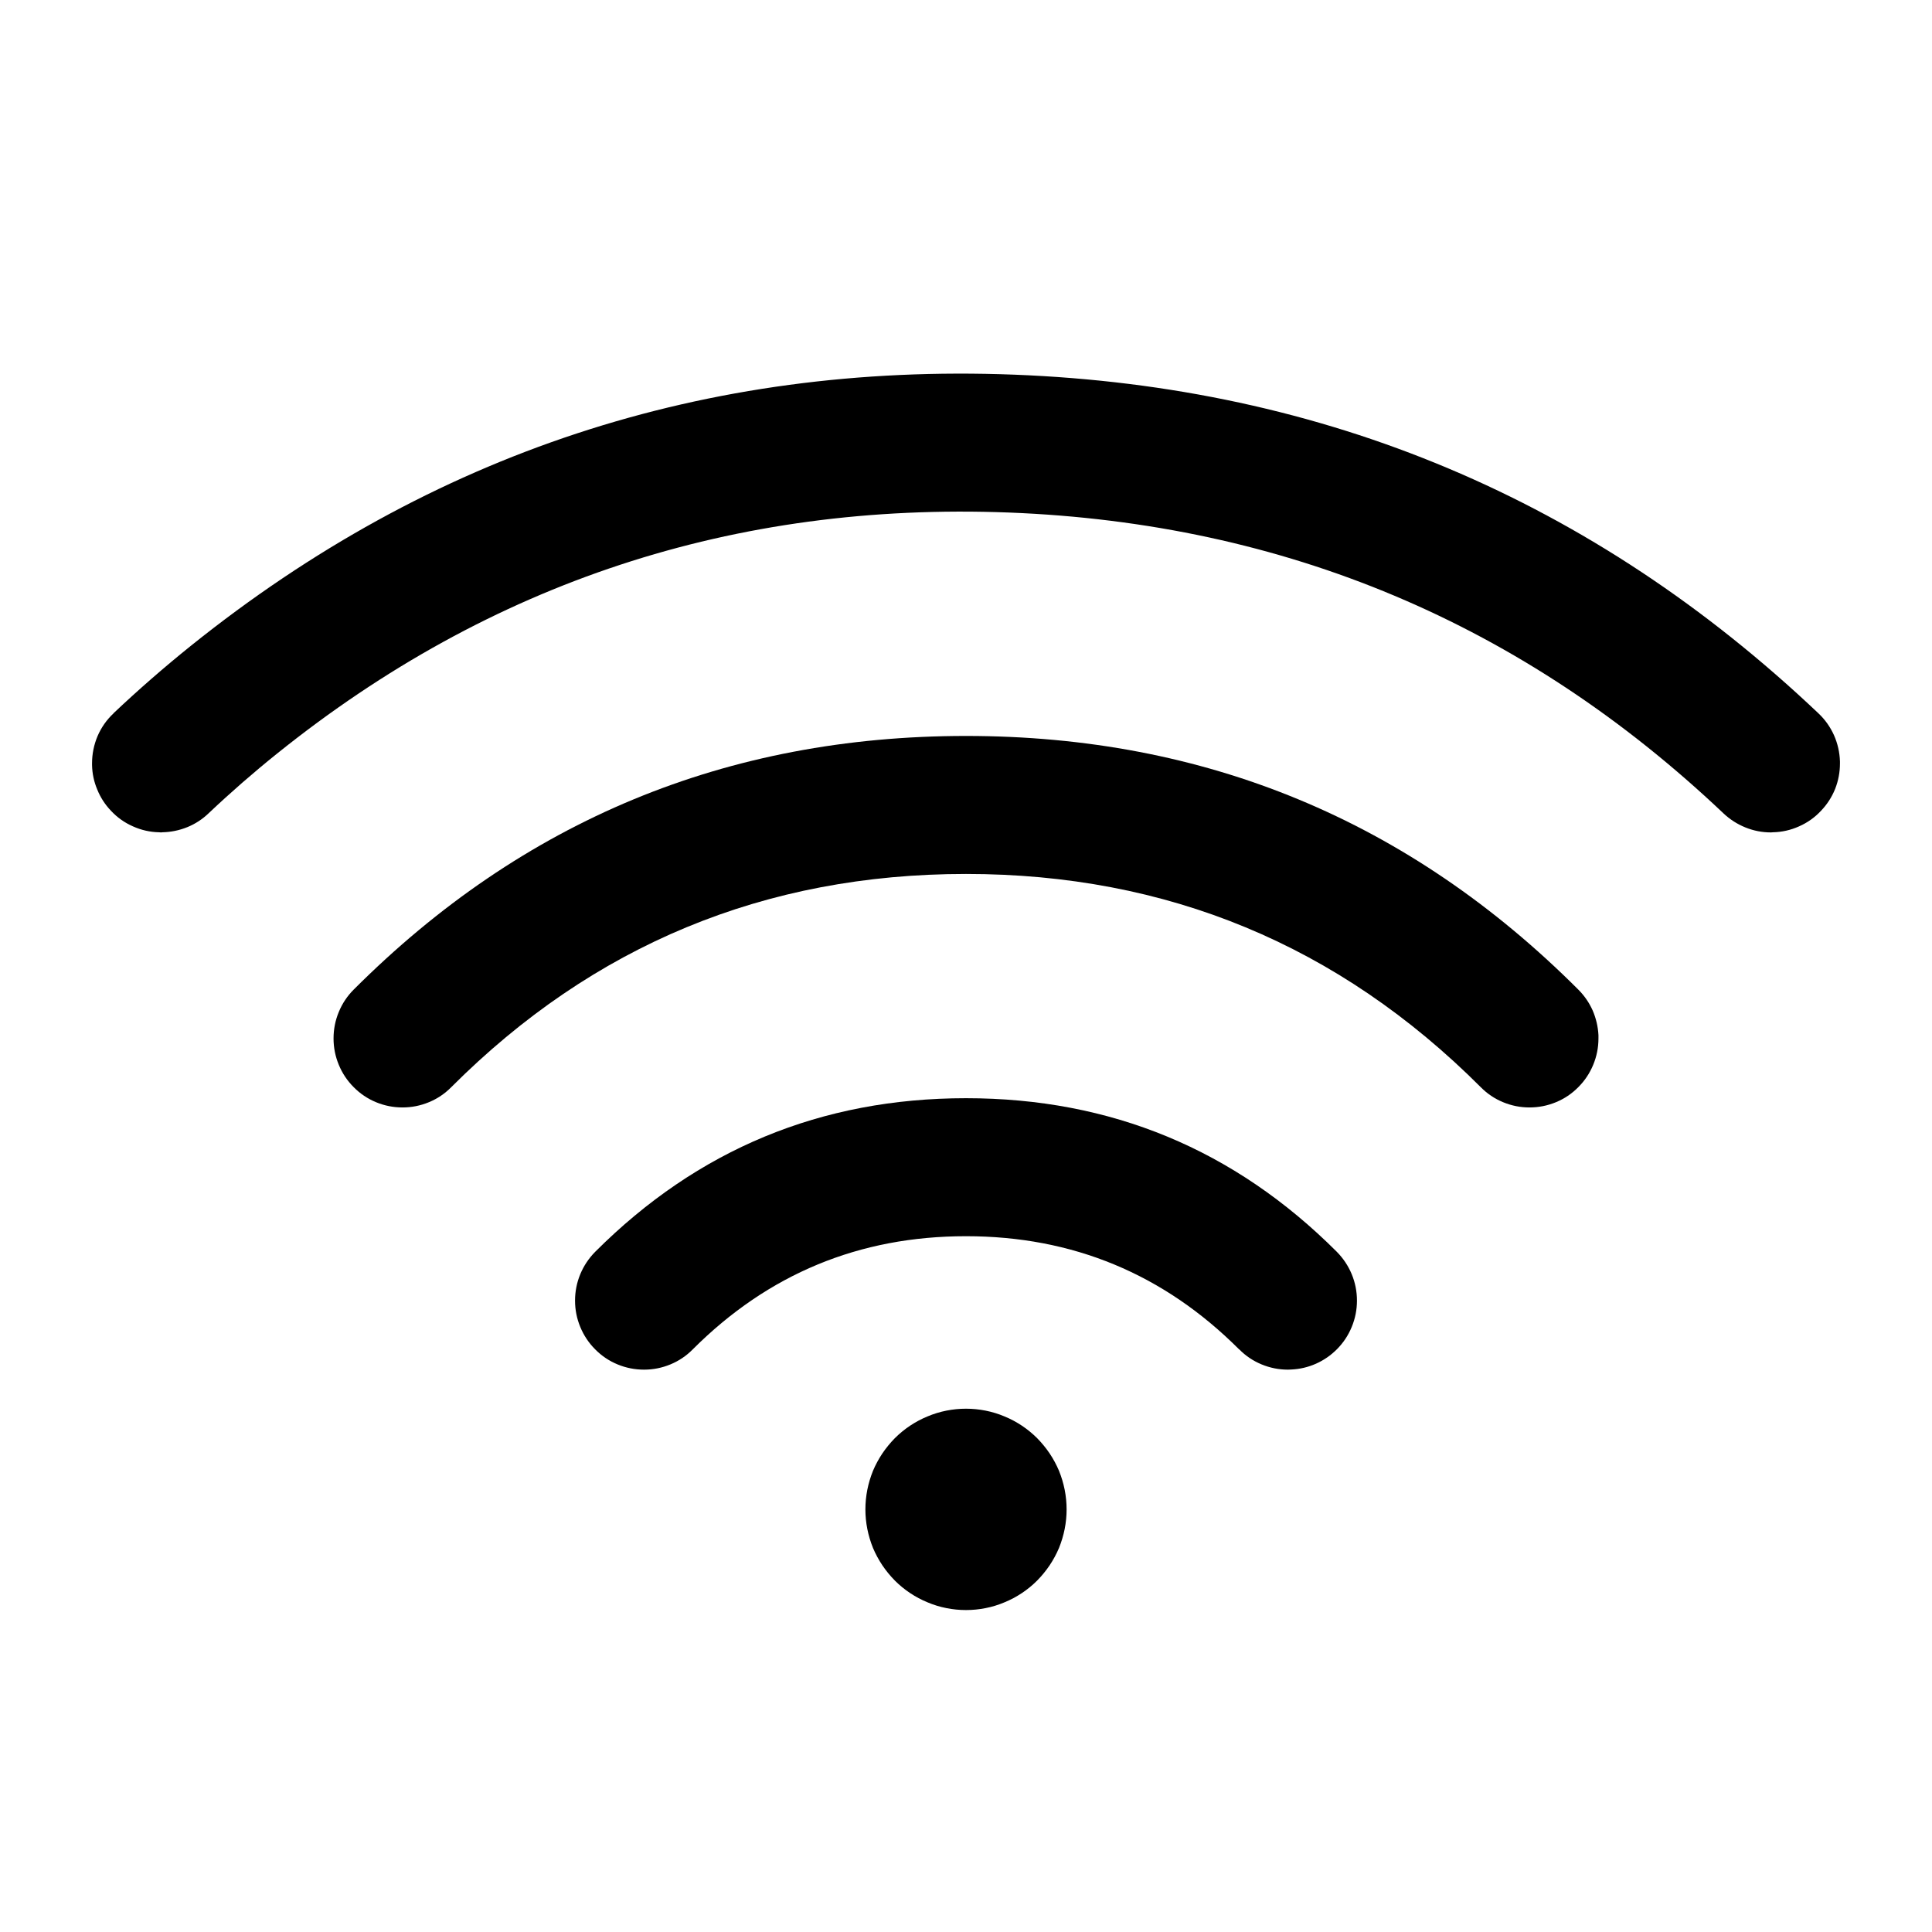<svg xmlns="http://www.w3.org/2000/svg" xmlns:xlink="http://www.w3.org/1999/xlink" fill="none" version="1.1" width="14" height="14" viewBox="0 0 14 14"><g><g><rect x="0" y="0" width="14" height="14" rx="0" fill="#FFFFFF" fill-opacity="0"/></g><g><path d="M7.311,3.714Q10.312,3.831,12.489,5.894Q12.559,5.96,12.648,5.996Q12.737,6.032,12.833,6.032Q12.84,6.032,12.847,6.031Q12.946,6.029,13.037,5.988Q13.128,5.948,13.196,5.875Q13.262,5.806,13.298,5.717Q13.333,5.628,13.333,5.532L13.333,5.53Q13.333,5.524,13.333,5.518Q13.33,5.419,13.29,5.328Q13.249,5.237,13.177,5.169Q10.726,2.846,7.35,2.715Q3.993,2.585,1.384,4.679Q1.094,4.912,0.823,5.168L0.823,5.169L0.823,5.169Q0.748,5.239,0.707,5.334Q0.667,5.429,0.667,5.532Q0.667,5.538,0.667,5.544Q0.669,5.637,0.705,5.722Q0.74,5.808,0.804,5.875Q0.872,5.948,0.963,5.988Q1.054,6.029,1.153,6.031Q1.16,6.032,1.167,6.032L1.177,6.031Q1.27,6.029,1.357,5.994Q1.443,5.959,1.511,5.894L1.511,5.894L1.511,5.894Q1.752,5.666,2.01,5.459Q4.327,3.599,7.311,3.714Z" fill-rule="evenodd" fill="#000000" fill-opacity="1"/></g><g><path d="M7,5.333Q4.401,5.333,2.563,7.171Q2.493,7.241,2.455,7.333Q2.417,7.425,2.417,7.525Q2.417,7.624,2.455,7.716Q2.493,7.808,2.563,7.878Q2.633,7.949,2.725,7.987Q2.817,8.025,2.917,8.025Q3.016,8.025,3.108,7.987Q3.2,7.949,3.27,7.878Q4.815,6.333,7,6.333Q9.185,6.333,10.73,7.878Q10.8,7.949,10.892,7.987Q10.984,8.025,11.083,8.025Q11.183,8.025,11.275,7.987Q11.367,7.949,11.437,7.878Q11.507,7.808,11.545,7.716Q11.583,7.624,11.583,7.525Q11.583,7.513,11.583,7.501Q11.578,7.408,11.541,7.322Q11.503,7.237,11.437,7.171Q9.599,5.333,7,5.333Z" fill-rule="evenodd" fill="#000000" fill-opacity="1"/></g><g><path d="M7,7.958Q5.426,7.958,4.313,9.071Q4.243,9.142,4.205,9.233Q4.167,9.325,4.167,9.425Q4.167,9.524,4.205,9.616Q4.243,9.708,4.313,9.778Q4.383,9.849,4.475,9.887Q4.567,9.925,4.667,9.925Q4.766,9.925,4.858,9.887Q4.95,9.849,5.02,9.778Q5.84,8.958,7,8.958Q8.159,8.958,8.979,9.778L8.98,9.778Q9.05,9.849,9.142,9.887Q9.234,9.925,9.333,9.925Q9.345,9.925,9.357,9.924Q9.45,9.92,9.536,9.882Q9.621,9.844,9.687,9.778Q9.757,9.708,9.795,9.616Q9.833,9.524,9.833,9.425Q9.833,9.325,9.795,9.233Q9.757,9.142,9.687,9.071Q8.574,7.958,7,7.958Z" fill-rule="evenodd" fill="#000000" fill-opacity="1"/></g><g><path d="M7.729,10.938Q7.729,11.009,7.715,11.08Q7.701,11.15,7.674,11.217Q7.646,11.283,7.606,11.343Q7.566,11.402,7.516,11.453Q7.465,11.504,7.405,11.544Q7.345,11.584,7.279,11.611Q7.213,11.639,7.142,11.653Q7.072,11.667,7,11.667Q6.928,11.667,6.858,11.653Q6.787,11.639,6.721,11.611Q6.655,11.584,6.595,11.544Q6.535,11.504,6.484,11.453Q6.434,11.402,6.394,11.343Q6.354,11.283,6.326,11.217Q6.299,11.15,6.285,11.08Q6.271,11.009,6.271,10.938Q6.271,10.866,6.285,10.795Q6.299,10.725,6.326,10.658Q6.354,10.592,6.394,10.532Q6.434,10.473,6.484,10.422Q6.535,10.371,6.595,10.331Q6.655,10.291,6.721,10.264Q6.787,10.236,6.858,10.222Q6.928,10.208,7,10.208Q7.072,10.208,7.142,10.222Q7.213,10.236,7.279,10.264Q7.345,10.291,7.405,10.331Q7.465,10.371,7.516,10.422Q7.566,10.473,7.606,10.532Q7.646,10.592,7.674,10.658Q7.701,10.725,7.715,10.795Q7.729,10.866,7.729,10.938Z" fill="#000000" fill-opacity="1"/></g></g></svg>